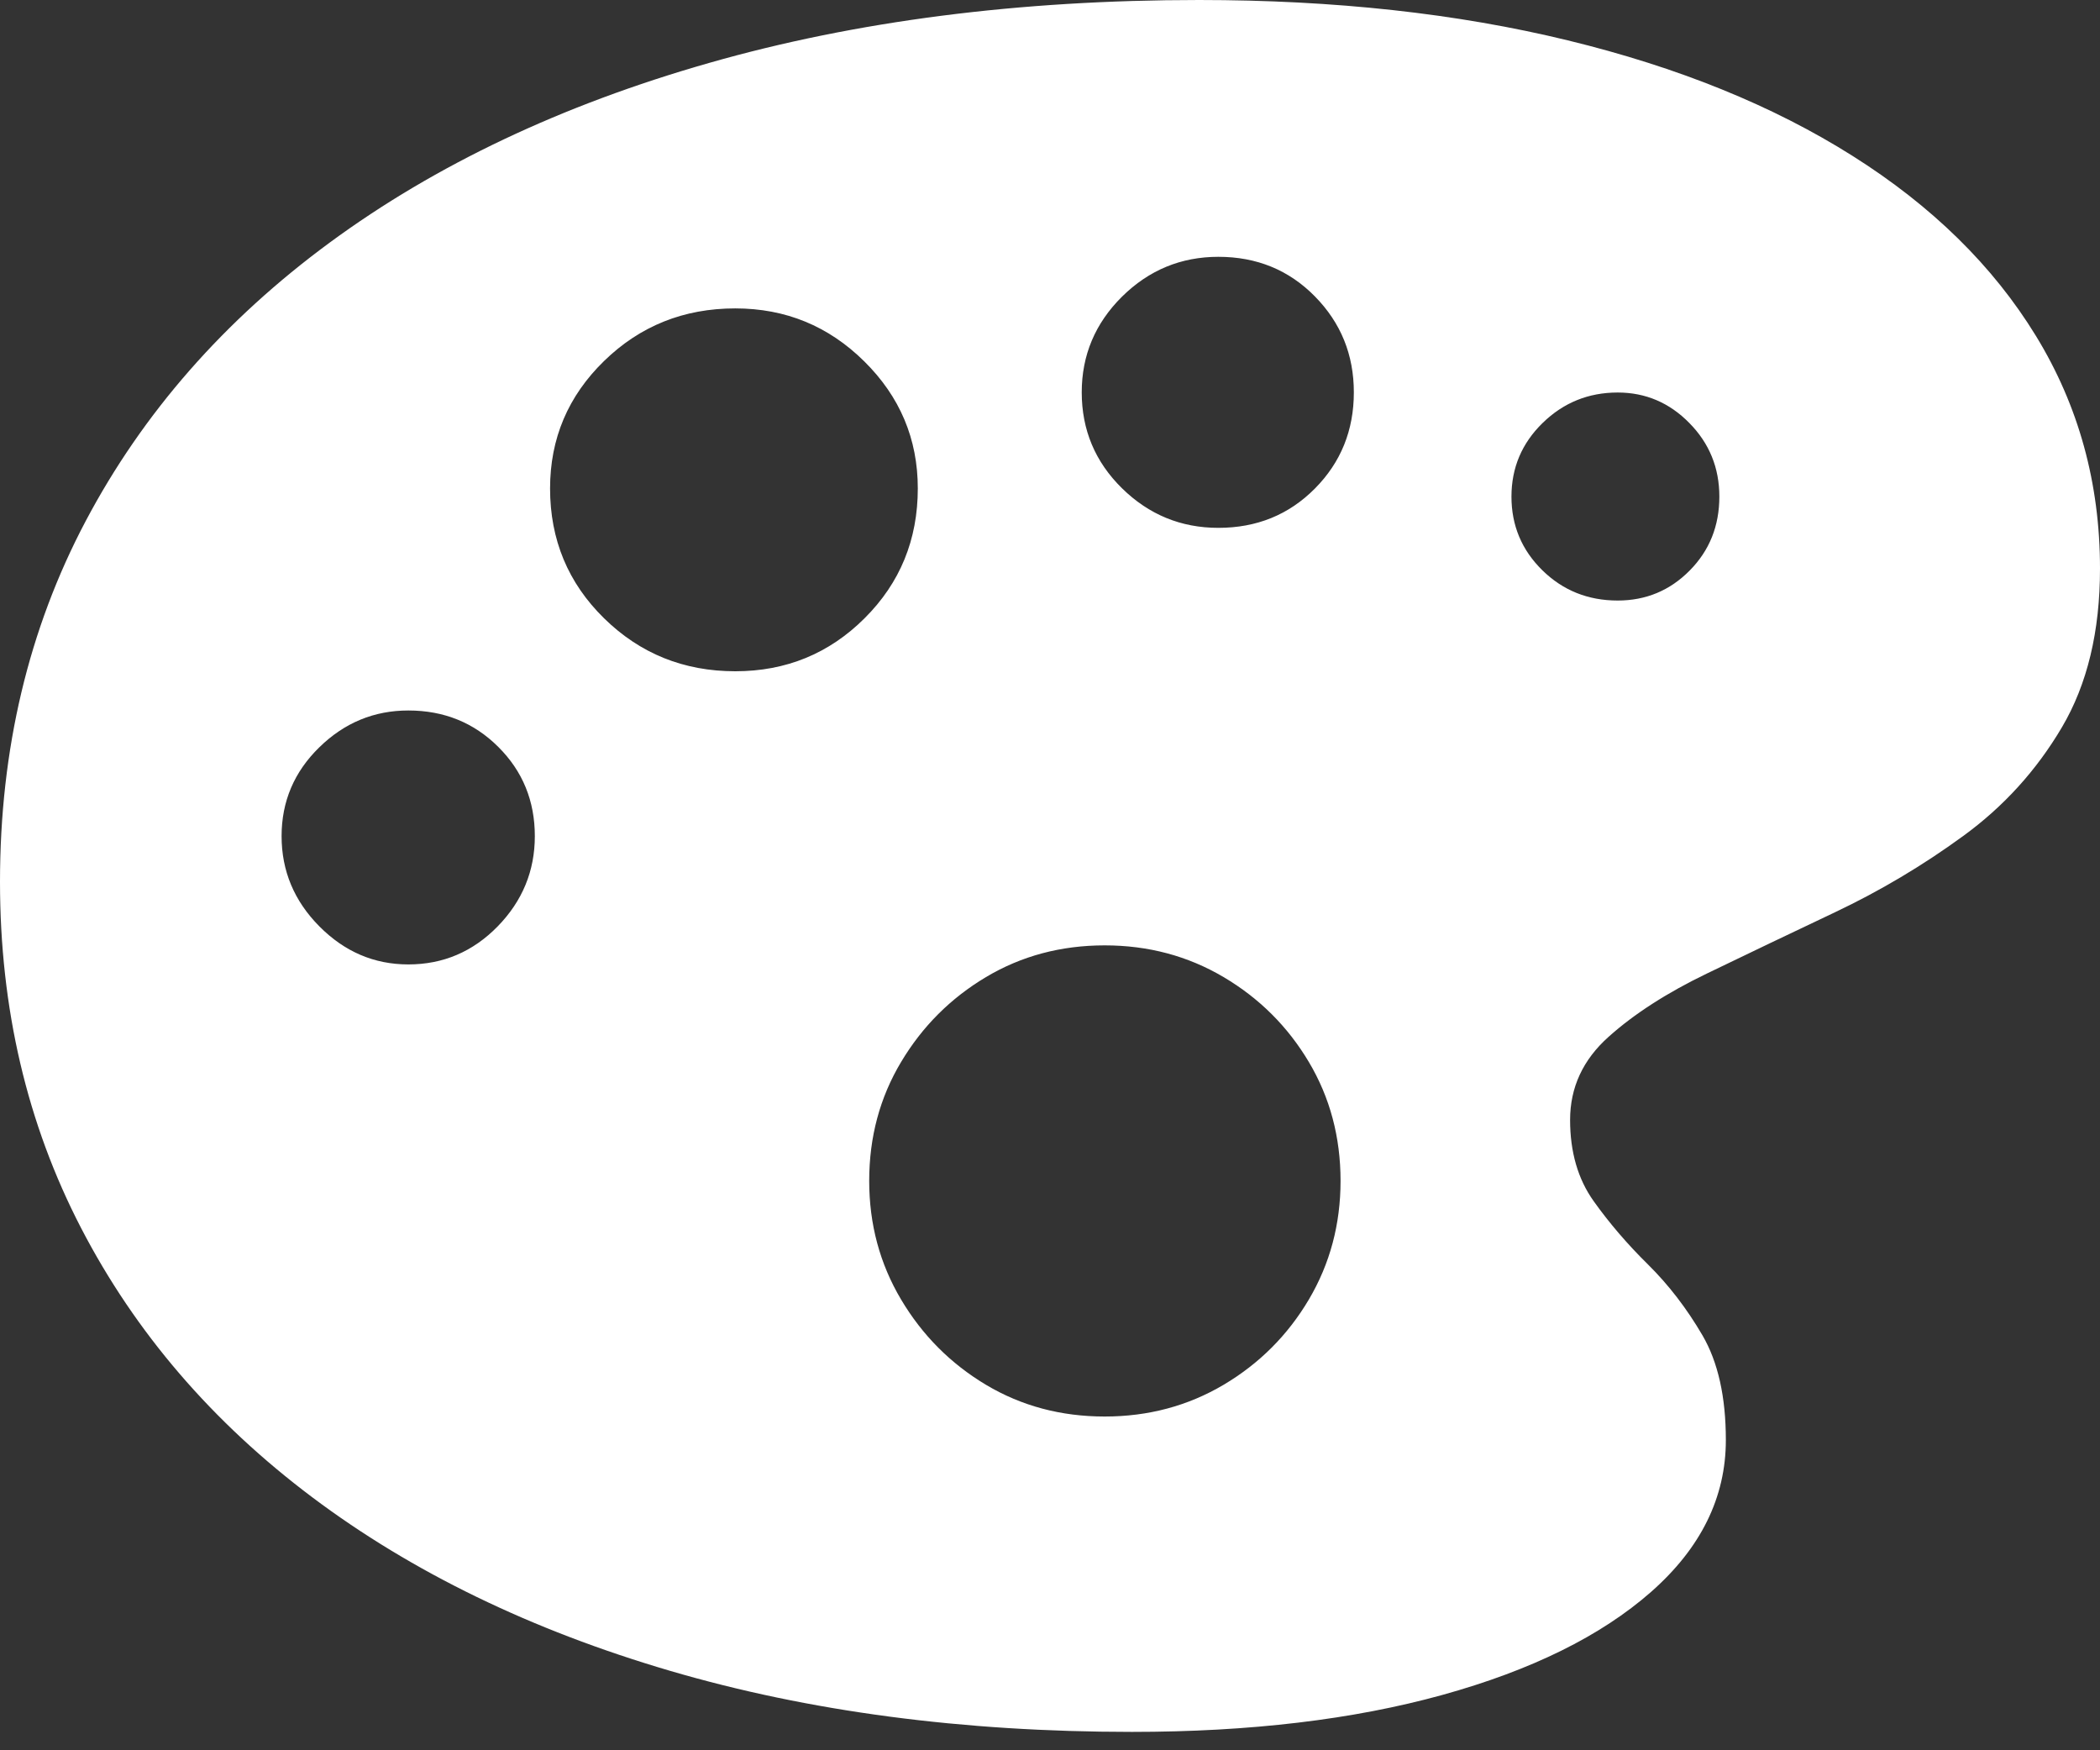 <?xml version="1.0" encoding="UTF-8"?>
<!--Generator: Apple Native CoreSVG 175-->
<!DOCTYPE svg
PUBLIC "-//W3C//DTD SVG 1.1//EN"
       "http://www.w3.org/Graphics/SVG/1.1/DTD/svg11.dtd">
<svg version="1.1" xmlns="http://www.w3.org/2000/svg" xmlns:xlink="http://www.w3.org/1999/xlink" width="22.597" height="18.828">
 <rect width="100%" height="100%" fill="#333333" stroke="none"/>
 <g>
  <rect height="18.828" opacity="0" width="22.597" x="0" y="0"/>
  <path d="M12.18 18.633Q14.085 18.633 15.522 18.235Q16.958 17.837 17.765 17.128Q18.571 16.419 18.571 15.493Q18.571 14.798 18.319 14.366Q18.066 13.933 17.733 13.604Q17.4 13.276 17.148 12.922Q16.895 12.567 16.895 12.049Q16.895 11.525 17.309 11.155Q17.723 10.784 18.371 10.472Q19.019 10.159 19.745 9.815Q20.471 9.471 21.124 8.995Q21.777 8.52 22.187 7.825Q22.597 7.131 22.597 6.118Q22.597 4.739 21.907 3.613Q21.217 2.486 19.934 1.677Q18.651 0.867 16.869 0.434Q15.086 0 12.902 0Q9.998 0 7.627 0.678Q5.255 1.355 3.549 2.609Q1.844 3.863 0.922 5.606Q0 7.349 0 9.487Q0 11.53 0.873 13.213Q1.746 14.896 3.359 16.108Q4.972 17.319 7.21 17.976Q9.449 18.633 12.18 18.633ZM11.887 15.24Q11.182 15.24 10.61 14.899Q10.038 14.557 9.696 13.981Q9.353 13.404 9.353 12.705Q9.353 11.999 9.696 11.426Q10.038 10.853 10.61 10.512Q11.182 10.171 11.887 10.171Q12.589 10.171 13.166 10.512Q13.743 10.853 14.084 11.426Q14.425 11.999 14.425 12.705Q14.425 13.404 14.084 13.981Q13.743 14.557 13.166 14.899Q12.589 15.24 11.887 15.24ZM4.394 10.376Q3.843 10.376 3.437 9.967Q3.03 9.557 3.03 8.996Q3.03 8.436 3.436 8.04Q3.841 7.644 4.394 7.644Q4.969 7.644 5.362 8.036Q5.755 8.427 5.755 8.996Q5.755 9.557 5.355 9.967Q4.955 10.376 4.394 10.376ZM7.912 7.222Q7.081 7.222 6.5 6.652Q5.919 6.082 5.919 5.255Q5.919 4.45 6.5 3.884Q7.081 3.318 7.912 3.318Q8.724 3.318 9.3 3.888Q9.876 4.457 9.876 5.255Q9.876 6.082 9.303 6.652Q8.731 7.222 7.912 7.222ZM13.11 5.679Q12.507 5.679 12.073 5.253Q11.64 4.827 11.64 4.221Q11.64 3.622 12.073 3.192Q12.507 2.763 13.11 2.763Q13.73 2.763 14.149 3.189Q14.568 3.615 14.568 4.221Q14.568 4.834 14.149 5.256Q13.73 5.679 13.11 5.679ZM17.407 6.461Q16.928 6.461 16.596 6.135Q16.264 5.809 16.264 5.343Q16.264 4.878 16.599 4.551Q16.935 4.223 17.407 4.223Q17.856 4.223 18.178 4.551Q18.501 4.878 18.501 5.343Q18.501 5.816 18.182 6.138Q17.863 6.461 17.407 6.461Z" fill="#ffffff"/>
 </g>
</svg>
